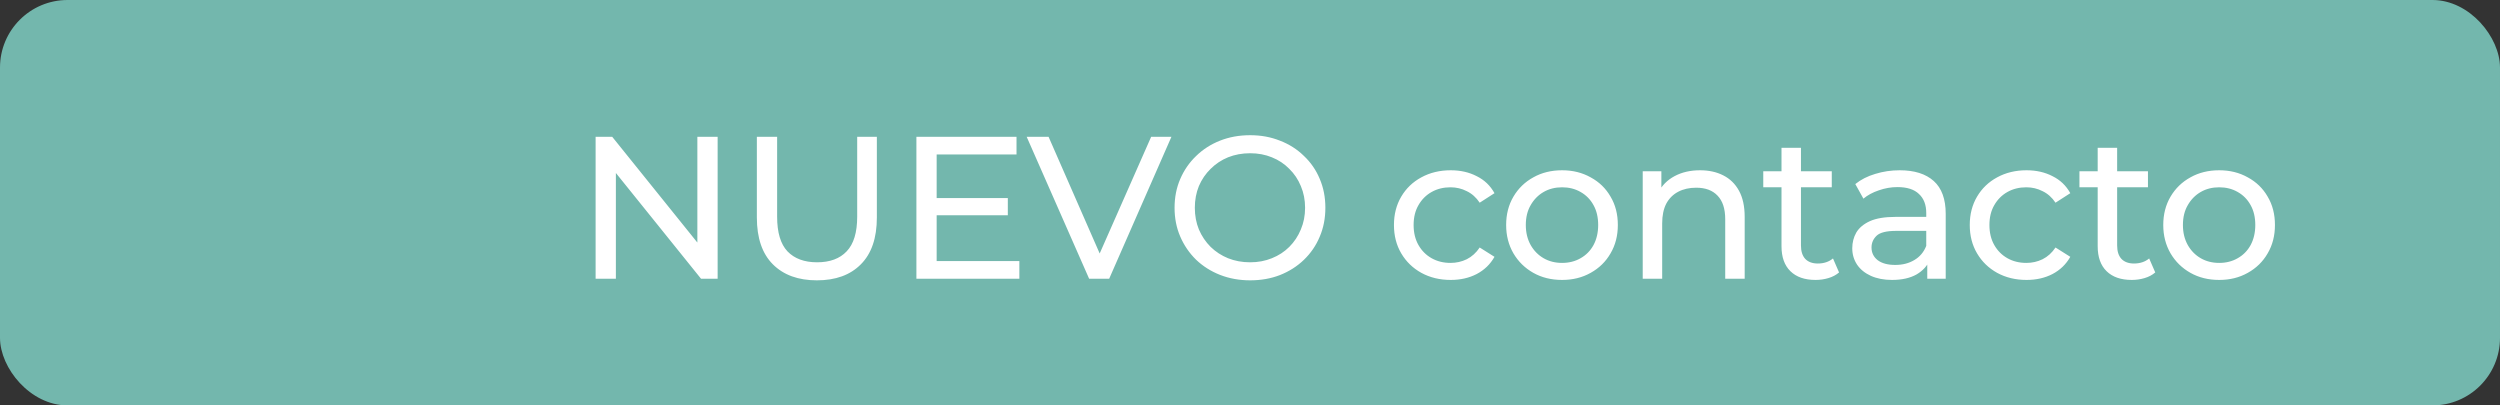 <svg width="148" height="24" viewBox="0 0 148 24" fill="none" xmlns="http://www.w3.org/2000/svg">
<rect x="0" y="0" width="148" height="24" fill="#333333" stroke="none"/>
<rect width="148" height="24" rx="4" fill="#73B7AD"/>
<path d="M35.26 16.5V8.1H36.244L41.8 15H41.284V8.1H42.484V16.5H41.5L35.944 9.6H36.46V16.5H35.26ZM48.358 16.596C47.254 16.596 46.386 16.28 45.754 15.648C45.122 15.016 44.806 14.092 44.806 12.876V8.1H46.006V12.828C46.006 13.764 46.21 14.448 46.618 14.88C47.034 15.312 47.618 15.528 48.37 15.528C49.13 15.528 49.714 15.312 50.122 14.88C50.538 14.448 50.746 13.764 50.746 12.828V8.1H51.91V12.876C51.91 14.092 51.594 15.016 50.962 15.648C50.338 16.28 49.47 16.596 48.358 16.596ZM55.343 11.724H59.663V12.744H55.343V11.724ZM55.45 15.456H60.346V16.5H54.251V8.1H60.178V9.144H55.45V15.456ZM64.476 16.5L60.78 8.1H62.076L65.472 15.852H64.728L68.148 8.1H69.348L65.664 16.5H64.476ZM74.01 16.596C73.37 16.596 72.773 16.488 72.222 16.272C71.677 16.056 71.206 15.756 70.805 15.372C70.406 14.98 70.094 14.524 69.87 14.004C69.645 13.484 69.534 12.916 69.534 12.3C69.534 11.684 69.645 11.116 69.87 10.596C70.094 10.076 70.406 9.624 70.805 9.24C71.206 8.848 71.677 8.544 72.222 8.328C72.766 8.112 73.362 8.004 74.01 8.004C74.65 8.004 75.237 8.112 75.773 8.328C76.317 8.536 76.79 8.836 77.189 9.228C77.597 9.612 77.909 10.064 78.126 10.584C78.35 11.104 78.462 11.676 78.462 12.3C78.462 12.924 78.35 13.496 78.126 14.016C77.909 14.536 77.597 14.992 77.189 15.384C76.79 15.768 76.317 16.068 75.773 16.284C75.237 16.492 74.65 16.596 74.01 16.596ZM74.01 15.528C74.474 15.528 74.901 15.448 75.293 15.288C75.694 15.128 76.037 14.904 76.326 14.616C76.621 14.32 76.85 13.976 77.01 13.584C77.177 13.192 77.261 12.764 77.261 12.3C77.261 11.836 77.177 11.408 77.01 11.016C76.85 10.624 76.621 10.284 76.326 9.996C76.037 9.7 75.694 9.472 75.293 9.312C74.901 9.152 74.474 9.072 74.01 9.072C73.537 9.072 73.102 9.152 72.701 9.312C72.309 9.472 71.966 9.7 71.669 9.996C71.374 10.284 71.141 10.624 70.974 11.016C70.814 11.408 70.734 11.836 70.734 12.3C70.734 12.764 70.814 13.192 70.974 13.584C71.141 13.976 71.374 14.32 71.669 14.616C71.966 14.904 72.309 15.128 72.701 15.288C73.102 15.448 73.537 15.528 74.01 15.528ZM85.882 16.572C85.234 16.572 84.654 16.432 84.142 16.152C83.638 15.872 83.242 15.488 82.954 15C82.666 14.512 82.522 13.952 82.522 13.32C82.522 12.688 82.666 12.128 82.954 11.64C83.242 11.152 83.638 10.772 84.142 10.5C84.654 10.22 85.234 10.08 85.882 10.08C86.458 10.08 86.97 10.196 87.418 10.428C87.874 10.652 88.226 10.988 88.474 11.436L87.598 12C87.39 11.688 87.134 11.46 86.83 11.316C86.534 11.164 86.214 11.088 85.87 11.088C85.454 11.088 85.082 11.18 84.754 11.364C84.426 11.548 84.166 11.808 83.974 12.144C83.782 12.472 83.686 12.864 83.686 13.32C83.686 13.776 83.782 14.172 83.974 14.508C84.166 14.844 84.426 15.104 84.754 15.288C85.082 15.472 85.454 15.564 85.87 15.564C86.214 15.564 86.534 15.492 86.83 15.348C87.134 15.196 87.39 14.964 87.598 14.652L88.474 15.204C88.226 15.644 87.874 15.984 87.418 16.224C86.97 16.456 86.458 16.572 85.882 16.572ZM92.476 16.572C91.836 16.572 91.268 16.432 90.772 16.152C90.276 15.872 89.884 15.488 89.596 15C89.308 14.504 89.164 13.944 89.164 13.32C89.164 12.688 89.308 12.128 89.596 11.64C89.884 11.152 90.276 10.772 90.772 10.5C91.268 10.22 91.836 10.08 92.476 10.08C93.108 10.08 93.672 10.22 94.168 10.5C94.672 10.772 95.064 11.152 95.344 11.64C95.632 12.12 95.776 12.68 95.776 13.32C95.776 13.952 95.632 14.512 95.344 15C95.064 15.488 94.672 15.872 94.168 16.152C93.672 16.432 93.108 16.572 92.476 16.572ZM92.476 15.564C92.884 15.564 93.248 15.472 93.568 15.288C93.896 15.104 94.152 14.844 94.336 14.508C94.52 14.164 94.612 13.768 94.612 13.32C94.612 12.864 94.52 12.472 94.336 12.144C94.152 11.808 93.896 11.548 93.568 11.364C93.248 11.18 92.884 11.088 92.476 11.088C92.068 11.088 91.704 11.18 91.384 11.364C91.064 11.548 90.808 11.808 90.616 12.144C90.424 12.472 90.328 12.864 90.328 13.32C90.328 13.768 90.424 14.164 90.616 14.508C90.808 14.844 91.064 15.104 91.384 15.288C91.704 15.472 92.068 15.564 92.476 15.564ZM100.645 10.08C101.165 10.08 101.621 10.18 102.013 10.38C102.413 10.58 102.725 10.884 102.949 11.292C103.173 11.7 103.285 12.216 103.285 12.84V16.5H102.133V12.972C102.133 12.356 101.981 11.892 101.677 11.58C101.381 11.268 100.961 11.112 100.417 11.112C100.009 11.112 99.653 11.192 99.349 11.352C99.045 11.512 98.809 11.748 98.641 12.06C98.481 12.372 98.401 12.76 98.401 13.224V16.5H97.249V10.14H98.353V11.856L98.173 11.4C98.381 10.984 98.701 10.66 99.133 10.428C99.565 10.196 100.069 10.08 100.645 10.08ZM107.481 16.572C106.841 16.572 106.345 16.4 105.993 16.056C105.641 15.712 105.465 15.22 105.465 14.58V8.748H106.617V14.532C106.617 14.876 106.701 15.14 106.869 15.324C107.045 15.508 107.293 15.6 107.613 15.6C107.973 15.6 108.273 15.5 108.513 15.3L108.873 16.128C108.697 16.28 108.485 16.392 108.237 16.464C107.997 16.536 107.745 16.572 107.481 16.572ZM104.385 11.088V10.14H108.441V11.088H104.385ZM114.094 16.5V15.156L114.034 14.904V12.612C114.034 12.124 113.89 11.748 113.602 11.484C113.322 11.212 112.898 11.076 112.33 11.076C111.954 11.076 111.586 11.14 111.226 11.268C110.866 11.388 110.562 11.552 110.314 11.76L109.834 10.896C110.162 10.632 110.554 10.432 111.01 10.296C111.474 10.152 111.958 10.08 112.462 10.08C113.334 10.08 114.006 10.292 114.478 10.716C114.95 11.14 115.186 11.788 115.186 12.66V16.5H114.094ZM112.006 16.572C111.534 16.572 111.118 16.492 110.758 16.332C110.406 16.172 110.134 15.952 109.942 15.672C109.75 15.384 109.654 15.06 109.654 14.7C109.654 14.356 109.734 14.044 109.894 13.764C110.062 13.484 110.33 13.26 110.698 13.092C111.074 12.924 111.578 12.84 112.21 12.84H114.226V13.668H112.258C111.682 13.668 111.294 13.764 111.094 13.956C110.894 14.148 110.794 14.38 110.794 14.652C110.794 14.964 110.918 15.216 111.166 15.408C111.414 15.592 111.758 15.684 112.198 15.684C112.63 15.684 113.006 15.588 113.326 15.396C113.654 15.204 113.89 14.924 114.034 14.556L114.262 15.348C114.11 15.724 113.842 16.024 113.458 16.248C113.074 16.464 112.59 16.572 112.006 16.572ZM119.97 16.572C119.322 16.572 118.742 16.432 118.23 16.152C117.726 15.872 117.33 15.488 117.042 15C116.754 14.512 116.61 13.952 116.61 13.32C116.61 12.688 116.754 12.128 117.042 11.64C117.33 11.152 117.726 10.772 118.23 10.5C118.742 10.22 119.322 10.08 119.97 10.08C120.546 10.08 121.058 10.196 121.506 10.428C121.962 10.652 122.314 10.988 122.562 11.436L121.686 12C121.478 11.688 121.222 11.46 120.918 11.316C120.622 11.164 120.302 11.088 119.958 11.088C119.542 11.088 119.17 11.18 118.842 11.364C118.514 11.548 118.254 11.808 118.062 12.144C117.87 12.472 117.774 12.864 117.774 13.32C117.774 13.776 117.87 14.172 118.062 14.508C118.254 14.844 118.514 15.104 118.842 15.288C119.17 15.472 119.542 15.564 119.958 15.564C120.302 15.564 120.622 15.492 120.918 15.348C121.222 15.196 121.478 14.964 121.686 14.652L122.562 15.204C122.314 15.644 121.962 15.984 121.506 16.224C121.058 16.456 120.546 16.572 119.97 16.572ZM126.199 16.572C125.559 16.572 125.063 16.4 124.711 16.056C124.359 15.712 124.183 15.22 124.183 14.58V8.748H125.335V14.532C125.335 14.876 125.419 15.14 125.587 15.324C125.763 15.508 126.011 15.6 126.331 15.6C126.691 15.6 126.991 15.5 127.231 15.3L127.591 16.128C127.415 16.28 127.203 16.392 126.955 16.464C126.715 16.536 126.463 16.572 126.199 16.572ZM123.103 11.088V10.14H127.159V11.088H123.103ZM131.377 16.572C130.737 16.572 130.169 16.432 129.673 16.152C129.177 15.872 128.785 15.488 128.497 15C128.209 14.504 128.065 13.944 128.065 13.32C128.065 12.688 128.209 12.128 128.497 11.64C128.785 11.152 129.177 10.772 129.673 10.5C130.169 10.22 130.737 10.08 131.377 10.08C132.009 10.08 132.573 10.22 133.069 10.5C133.573 10.772 133.965 11.152 134.245 11.64C134.533 12.12 134.677 12.68 134.677 13.32C134.677 13.952 134.533 14.512 134.245 15C133.965 15.488 133.573 15.872 133.069 16.152C132.573 16.432 132.009 16.572 131.377 16.572ZM131.377 15.564C131.785 15.564 132.149 15.472 132.469 15.288C132.797 15.104 133.053 14.844 133.237 14.508C133.421 14.164 133.513 13.768 133.513 13.32C133.513 12.864 133.421 12.472 133.237 12.144C133.053 11.808 132.797 11.548 132.469 11.364C132.149 11.18 131.785 11.088 131.377 11.088C130.969 11.088 130.605 11.18 130.285 11.364C129.965 11.548 129.709 11.808 129.517 12.144C129.325 12.472 129.229 12.864 129.229 13.32C129.229 13.768 129.325 14.164 129.517 14.508C129.709 14.844 129.965 15.104 130.285 15.288C130.605 15.472 130.969 15.564 131.377 15.564Z" fill="white"/>
</svg>
